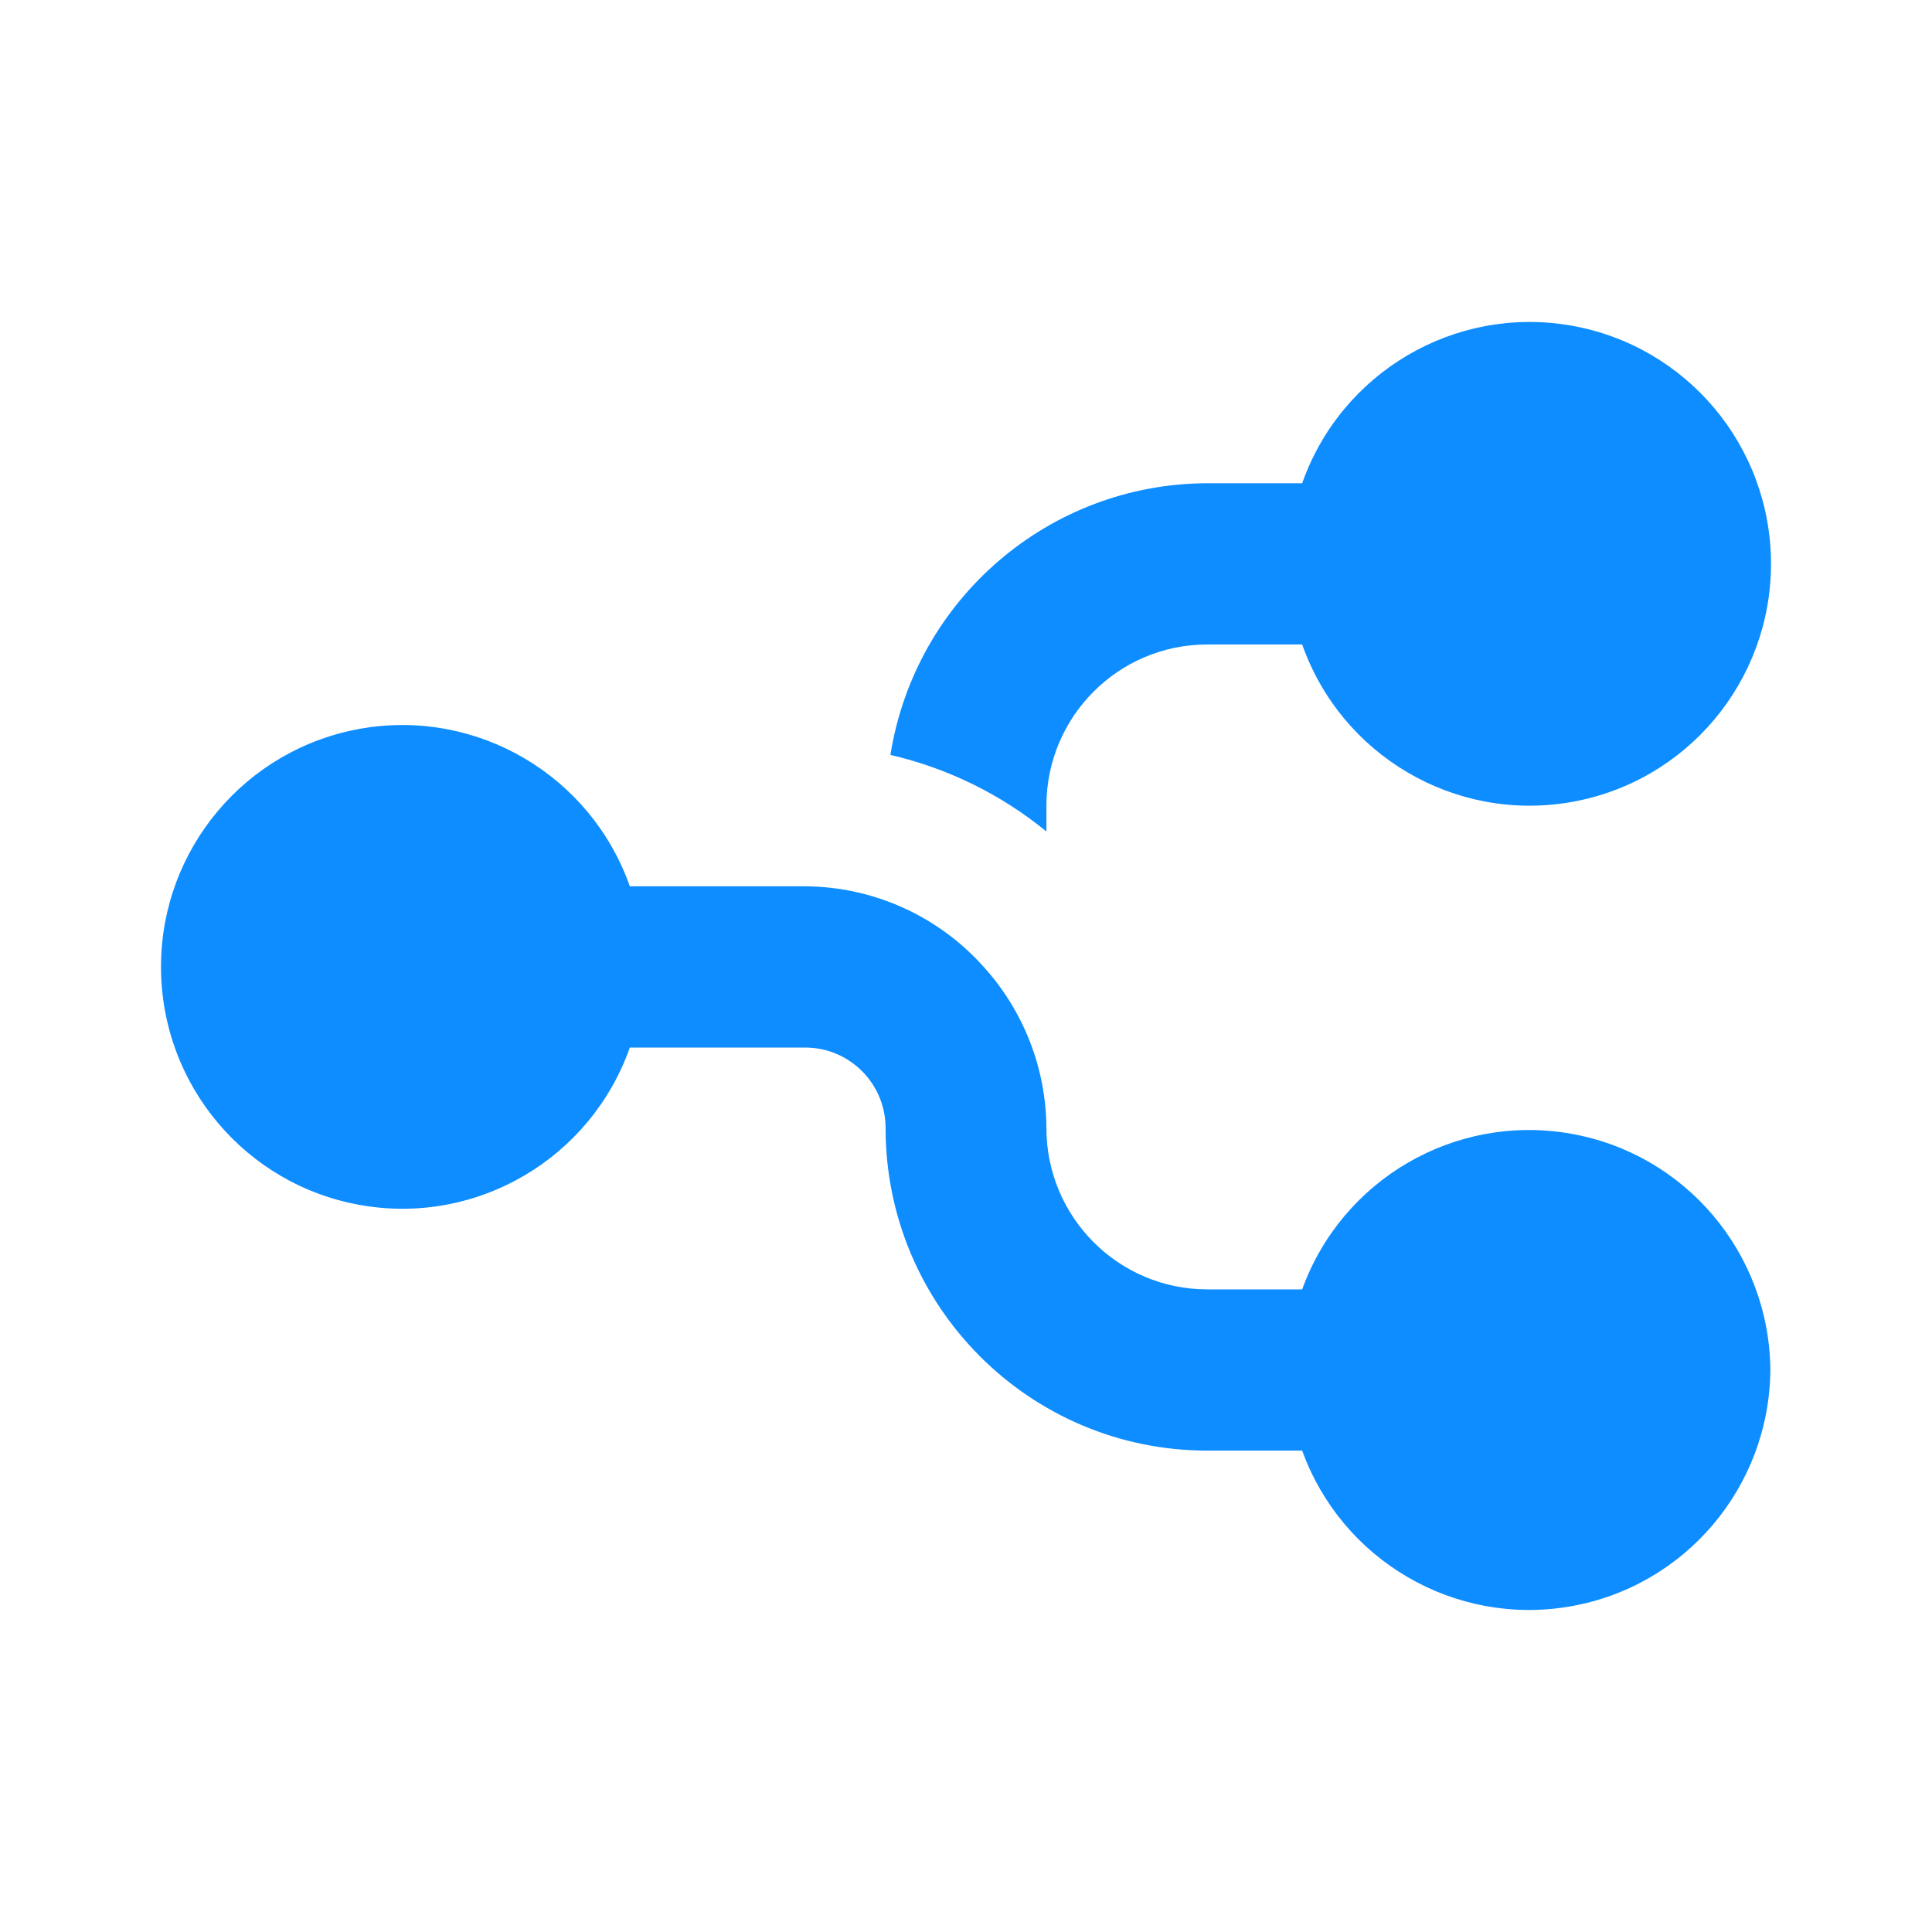 <?xml version="1.0" encoding="UTF-8"?>
<svg width="24px" height="24px" viewBox="0 0 24 24" version="1.1" xmlns="http://www.w3.org/2000/svg" xmlns:xlink="http://www.w3.org/1999/xlink">
    <g id="页面-1" stroke="none" stroke-width="1" fill="none" fill-rule="evenodd">
        <g id="我的项目/无文件状态" transform="translate(-1576, -132)" fill="#0D8DFF">
            <g id="控件/按钮/文本+面备份-2" transform="translate(1536, 120)">
                <g id="ico-/-24-/-arrows-/-arrow_forward" transform="translate(40, 12)">
                    <path d="M21.992,17.018 C21.98,15.564 20.932,14.327 19.502,14.081 C18.072,13.835 16.671,14.65 16.176,16.017 L14.997,16.017 C13.894,16.017 12.999,15.12 12.999,14.014 C12.995,13.273 12.717,12.56 12.22,12.011 L12.22,12.011 C11.655,11.378 10.849,11.015 10.002,11.01 L7.824,11.01 C7.337,9.63 5.929,8.803 4.491,9.05 C3.052,9.298 2,10.548 2,12.011 C2,13.475 3.052,14.725 4.491,14.972 C5.929,15.22 7.337,14.392 7.824,13.013 L10.002,13.013 C10.554,13.013 11.001,13.461 11.001,14.014 C11.001,16.227 12.79,18.02 14.997,18.02 L16.176,18.02 C16.671,19.387 18.072,20.202 19.502,19.956 C20.932,19.71 21.98,18.473 21.992,17.018 Z M12.999,10.329 C12.999,10.219 12.999,10.119 12.999,10.009 C12.999,8.902 13.894,8.006 14.997,8.006 L16.176,8.006 C16.663,9.385 18.071,10.213 19.509,9.965 C20.948,9.718 22,8.467 22,7.004 C22,5.541 20.948,4.291 19.509,4.043 C18.071,3.796 16.663,4.623 16.176,6.003 L14.997,6.003 C13.037,6.008 11.37,7.437 11.061,9.378 C11.771,9.542 12.434,9.867 12.999,10.329 Z" id="Icon-color"></path>
                </g>
            </g>
        </g>
    </g>
</svg>